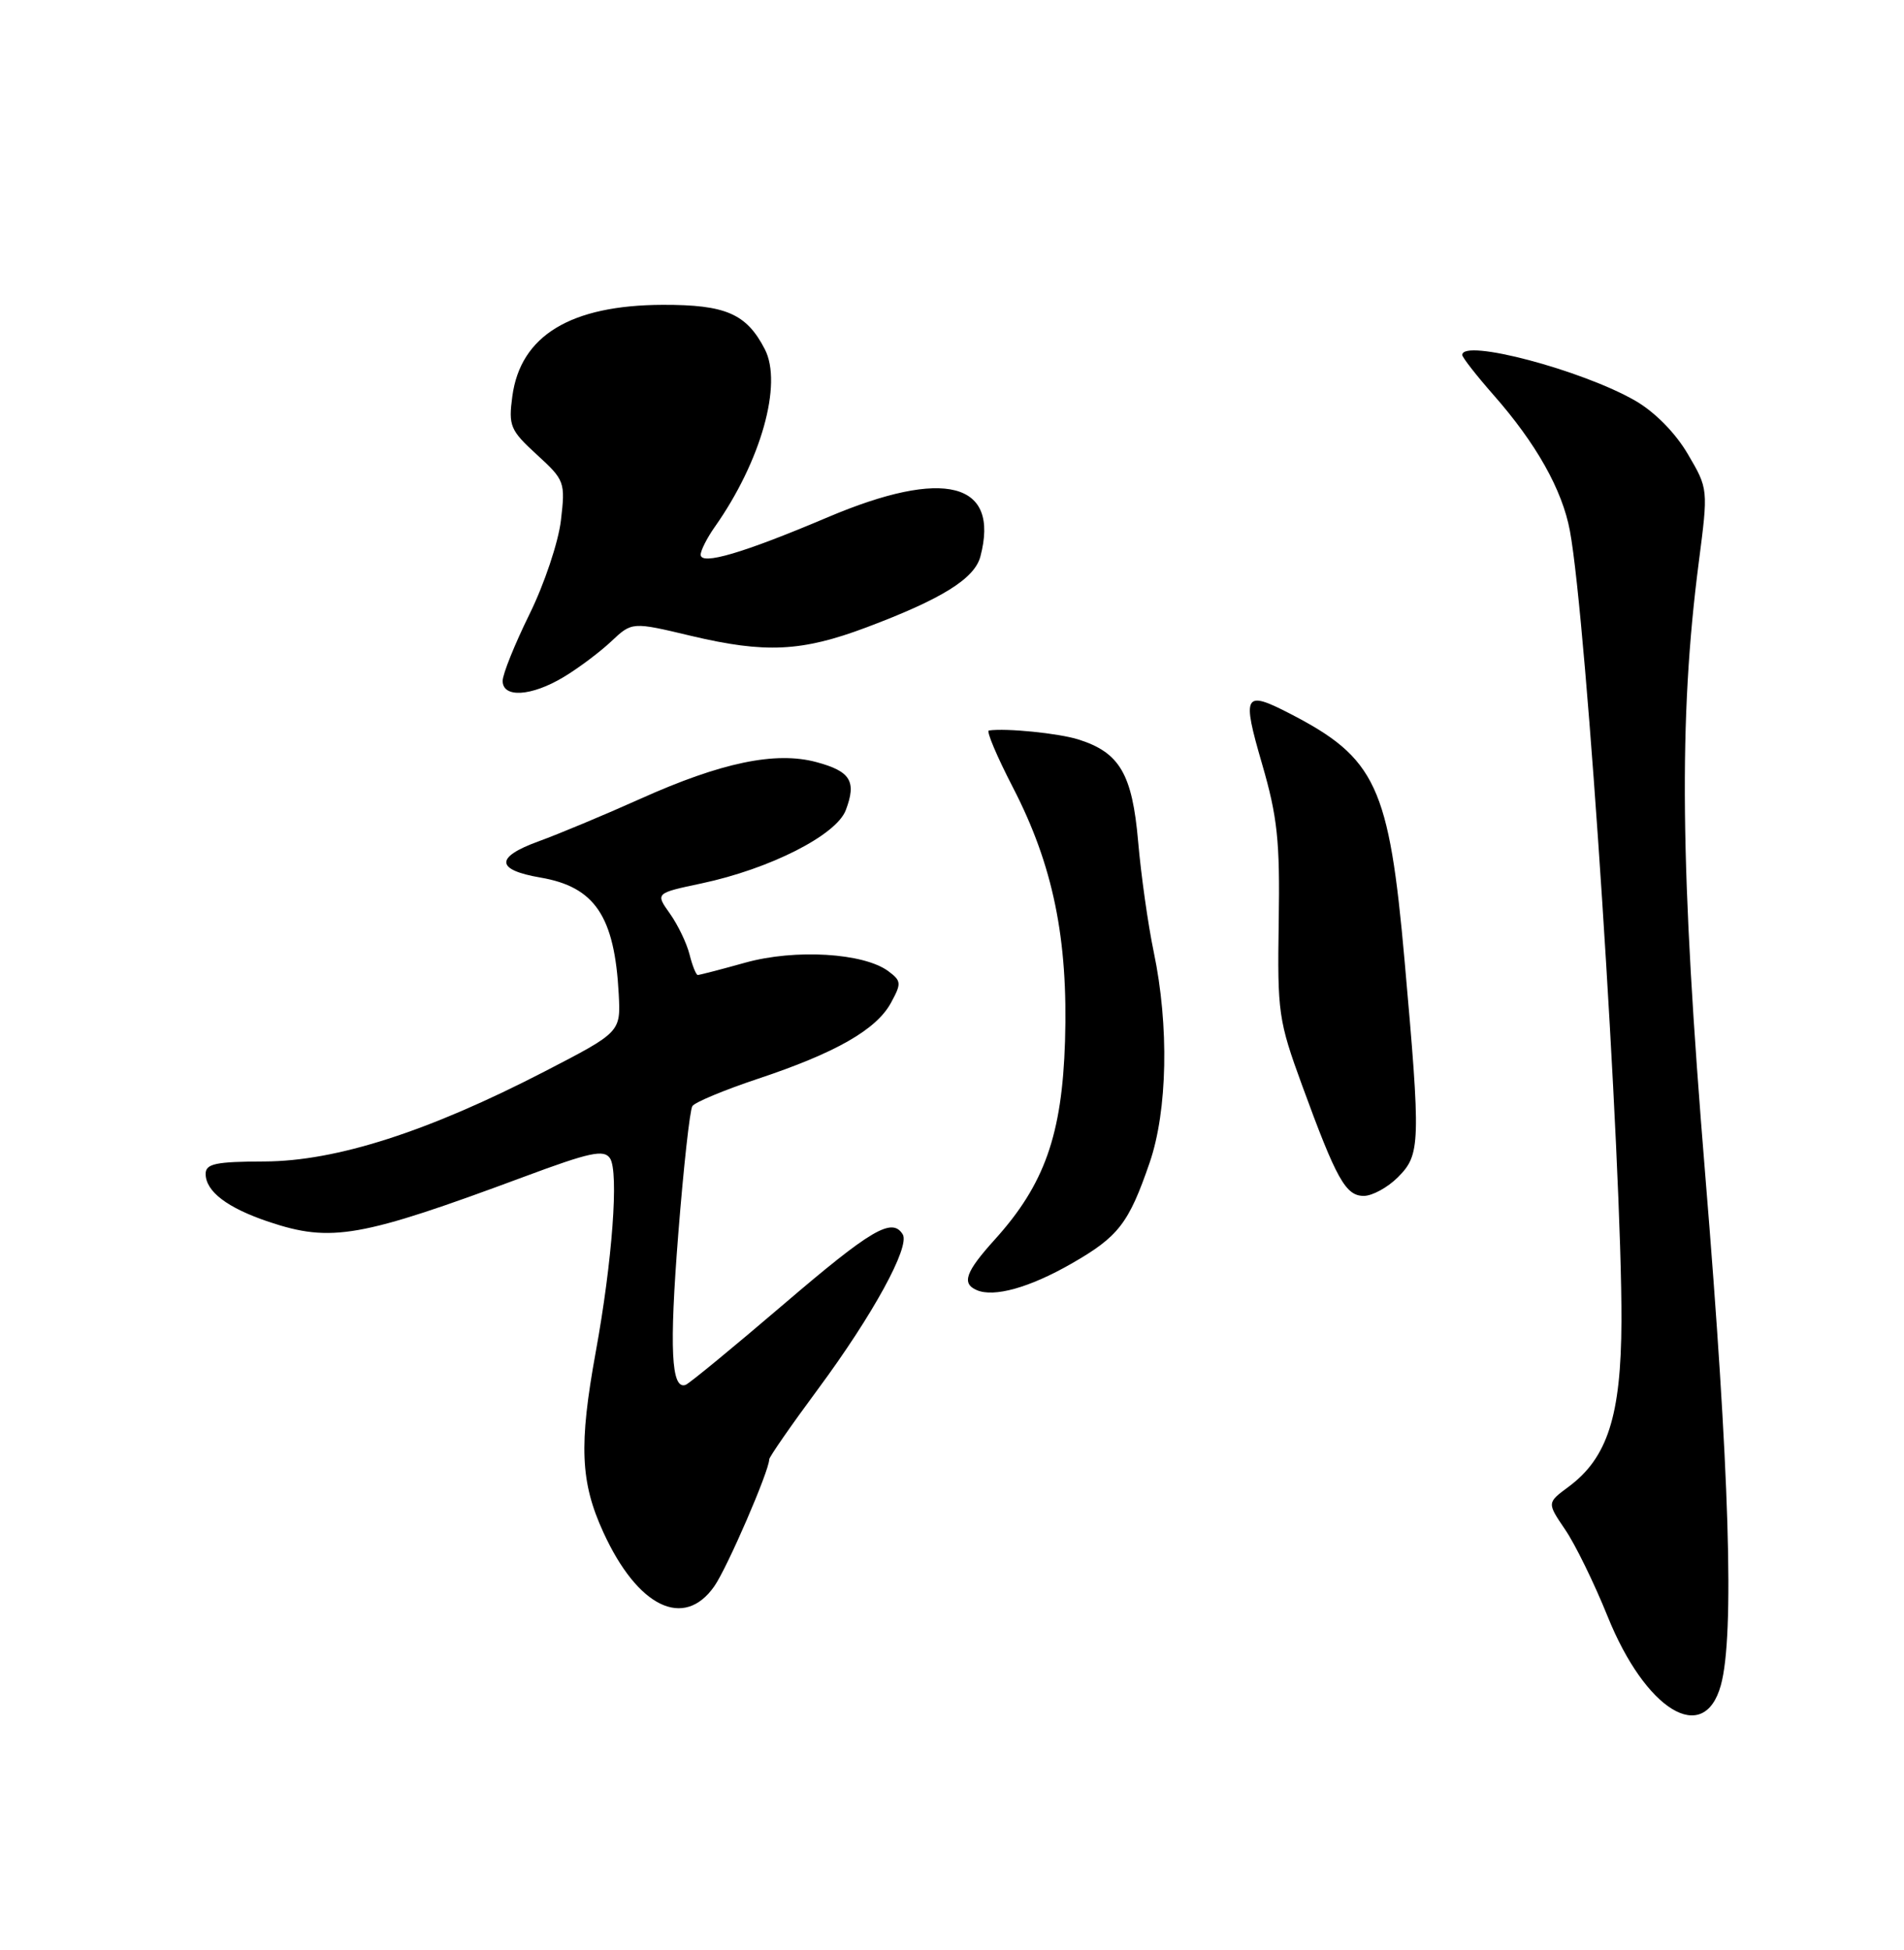 <?xml version="1.0" encoding="UTF-8" standalone="no"?>
<!DOCTYPE svg PUBLIC "-//W3C//DTD SVG 1.1//EN" "http://www.w3.org/Graphics/SVG/1.1/DTD/svg11.dtd" >
<svg xmlns="http://www.w3.org/2000/svg" xmlns:xlink="http://www.w3.org/1999/xlink" version="1.1" viewBox="0 0 250 256">
 <g >
 <path fill="currentColor"
d=" M 225.95 221.25 C 227.76 214.73 227.10 193.13 223.90 154.21 C 220.60 114.02 220.39 94.44 223.05 73.84 C 224.30 64.18 224.30 64.18 221.62 59.62 C 220.00 56.85 217.29 54.09 214.72 52.61 C 207.75 48.59 192.00 44.42 192.00 46.60 C 192.00 46.92 193.85 49.29 196.10 51.85 C 201.69 58.19 205.13 64.30 206.13 69.68 C 208.33 81.45 212.98 152.84 212.90 173.50 C 212.85 185.87 211.07 191.41 205.94 195.20 C 203.12 197.29 203.12 197.29 205.51 200.81 C 206.83 202.74 209.33 207.86 211.07 212.17 C 216.06 224.56 223.73 229.24 225.95 221.25 Z  M 93.79 208.25 C 95.49 205.82 101.00 193.09 101.00 191.59 C 101.00 191.28 103.89 187.11 107.43 182.33 C 114.61 172.63 119.52 163.65 118.53 162.05 C 117.13 159.78 114.41 161.38 102.87 171.25 C 96.27 176.89 90.50 181.64 90.02 181.81 C 88.13 182.48 87.87 177.09 89.06 161.98 C 89.75 153.25 90.58 145.70 90.91 145.21 C 91.23 144.71 95.10 143.10 99.50 141.63 C 109.72 138.23 115.04 135.19 116.97 131.68 C 118.38 129.10 118.36 128.78 116.64 127.50 C 113.41 125.10 104.42 124.56 97.89 126.37 C 94.67 127.27 91.85 128.00 91.62 128.00 C 91.40 128.00 90.91 126.79 90.54 125.31 C 90.17 123.83 89.01 121.42 87.96 119.94 C 86.05 117.26 86.05 117.26 92.09 115.98 C 101.07 114.08 109.80 109.65 111.05 106.37 C 112.49 102.57 111.69 101.26 107.19 100.05 C 101.83 98.61 94.70 100.10 84.08 104.87 C 79.36 106.99 73.34 109.50 70.70 110.46 C 64.98 112.54 65.07 114.20 70.97 115.21 C 78.11 116.43 80.70 120.29 81.24 130.50 C 81.50 135.50 81.50 135.50 71.50 140.67 C 56.21 148.57 44.15 152.44 34.75 152.48 C 28.34 152.50 27.01 152.77 27.00 154.10 C 27.00 156.41 29.83 158.57 35.28 160.40 C 43.50 163.15 47.30 162.48 68.83 154.48 C 77.48 151.26 79.31 150.87 80.10 152.07 C 81.27 153.84 80.40 165.57 78.22 177.50 C 76.00 189.71 76.20 194.57 79.22 201.16 C 83.72 211.00 89.80 213.95 93.79 208.25 Z  M 140.67 165.90 C 146.86 162.36 148.20 160.63 150.95 152.64 C 153.30 145.81 153.52 134.66 151.49 124.98 C 150.74 121.40 149.82 114.87 149.44 110.48 C 148.67 101.62 147.02 98.79 141.60 97.08 C 138.98 96.26 132.12 95.57 129.84 95.90 C 129.48 95.96 130.90 99.31 132.99 103.36 C 138.27 113.56 140.26 123.26 139.84 136.70 C 139.45 149.00 137.15 155.51 130.61 162.74 C 126.77 166.99 126.23 168.50 128.25 169.37 C 130.51 170.35 135.17 169.05 140.67 165.90 Z  M 183.55 154.55 C 186.52 151.57 186.56 150.20 184.43 126.17 C 182.39 103.17 180.69 99.51 169.30 93.65 C 163.36 90.59 163.05 91.15 165.70 100.25 C 167.74 107.26 168.07 110.38 167.90 121.02 C 167.71 132.93 167.86 133.99 170.98 142.52 C 175.48 154.83 176.69 157.00 179.07 157.00 C 180.18 157.00 182.20 155.90 183.55 154.55 Z  M 74.00 88.89 C 75.92 87.74 78.74 85.63 80.25 84.21 C 82.99 81.63 82.99 81.63 90.75 83.48 C 100.49 85.79 105.26 85.56 113.75 82.37 C 123.65 78.65 127.97 75.97 128.73 73.05 C 131.30 63.29 124.00 61.41 108.70 67.90 C 97.59 72.61 92.00 74.26 92.00 72.82 C 92.00 72.27 92.84 70.61 93.87 69.15 C 99.92 60.56 102.78 50.40 100.42 45.84 C 98.01 41.18 95.29 40.00 87.03 40.02 C 74.92 40.06 68.34 44.06 67.27 52.03 C 66.75 55.91 66.99 56.48 70.48 59.68 C 74.15 63.03 74.24 63.29 73.65 68.32 C 73.32 71.17 71.46 76.71 69.52 80.64 C 67.59 84.57 66.00 88.50 66.00 89.39 C 66.00 91.66 69.77 91.43 74.00 88.89 Z "/>
</g>
</svg>